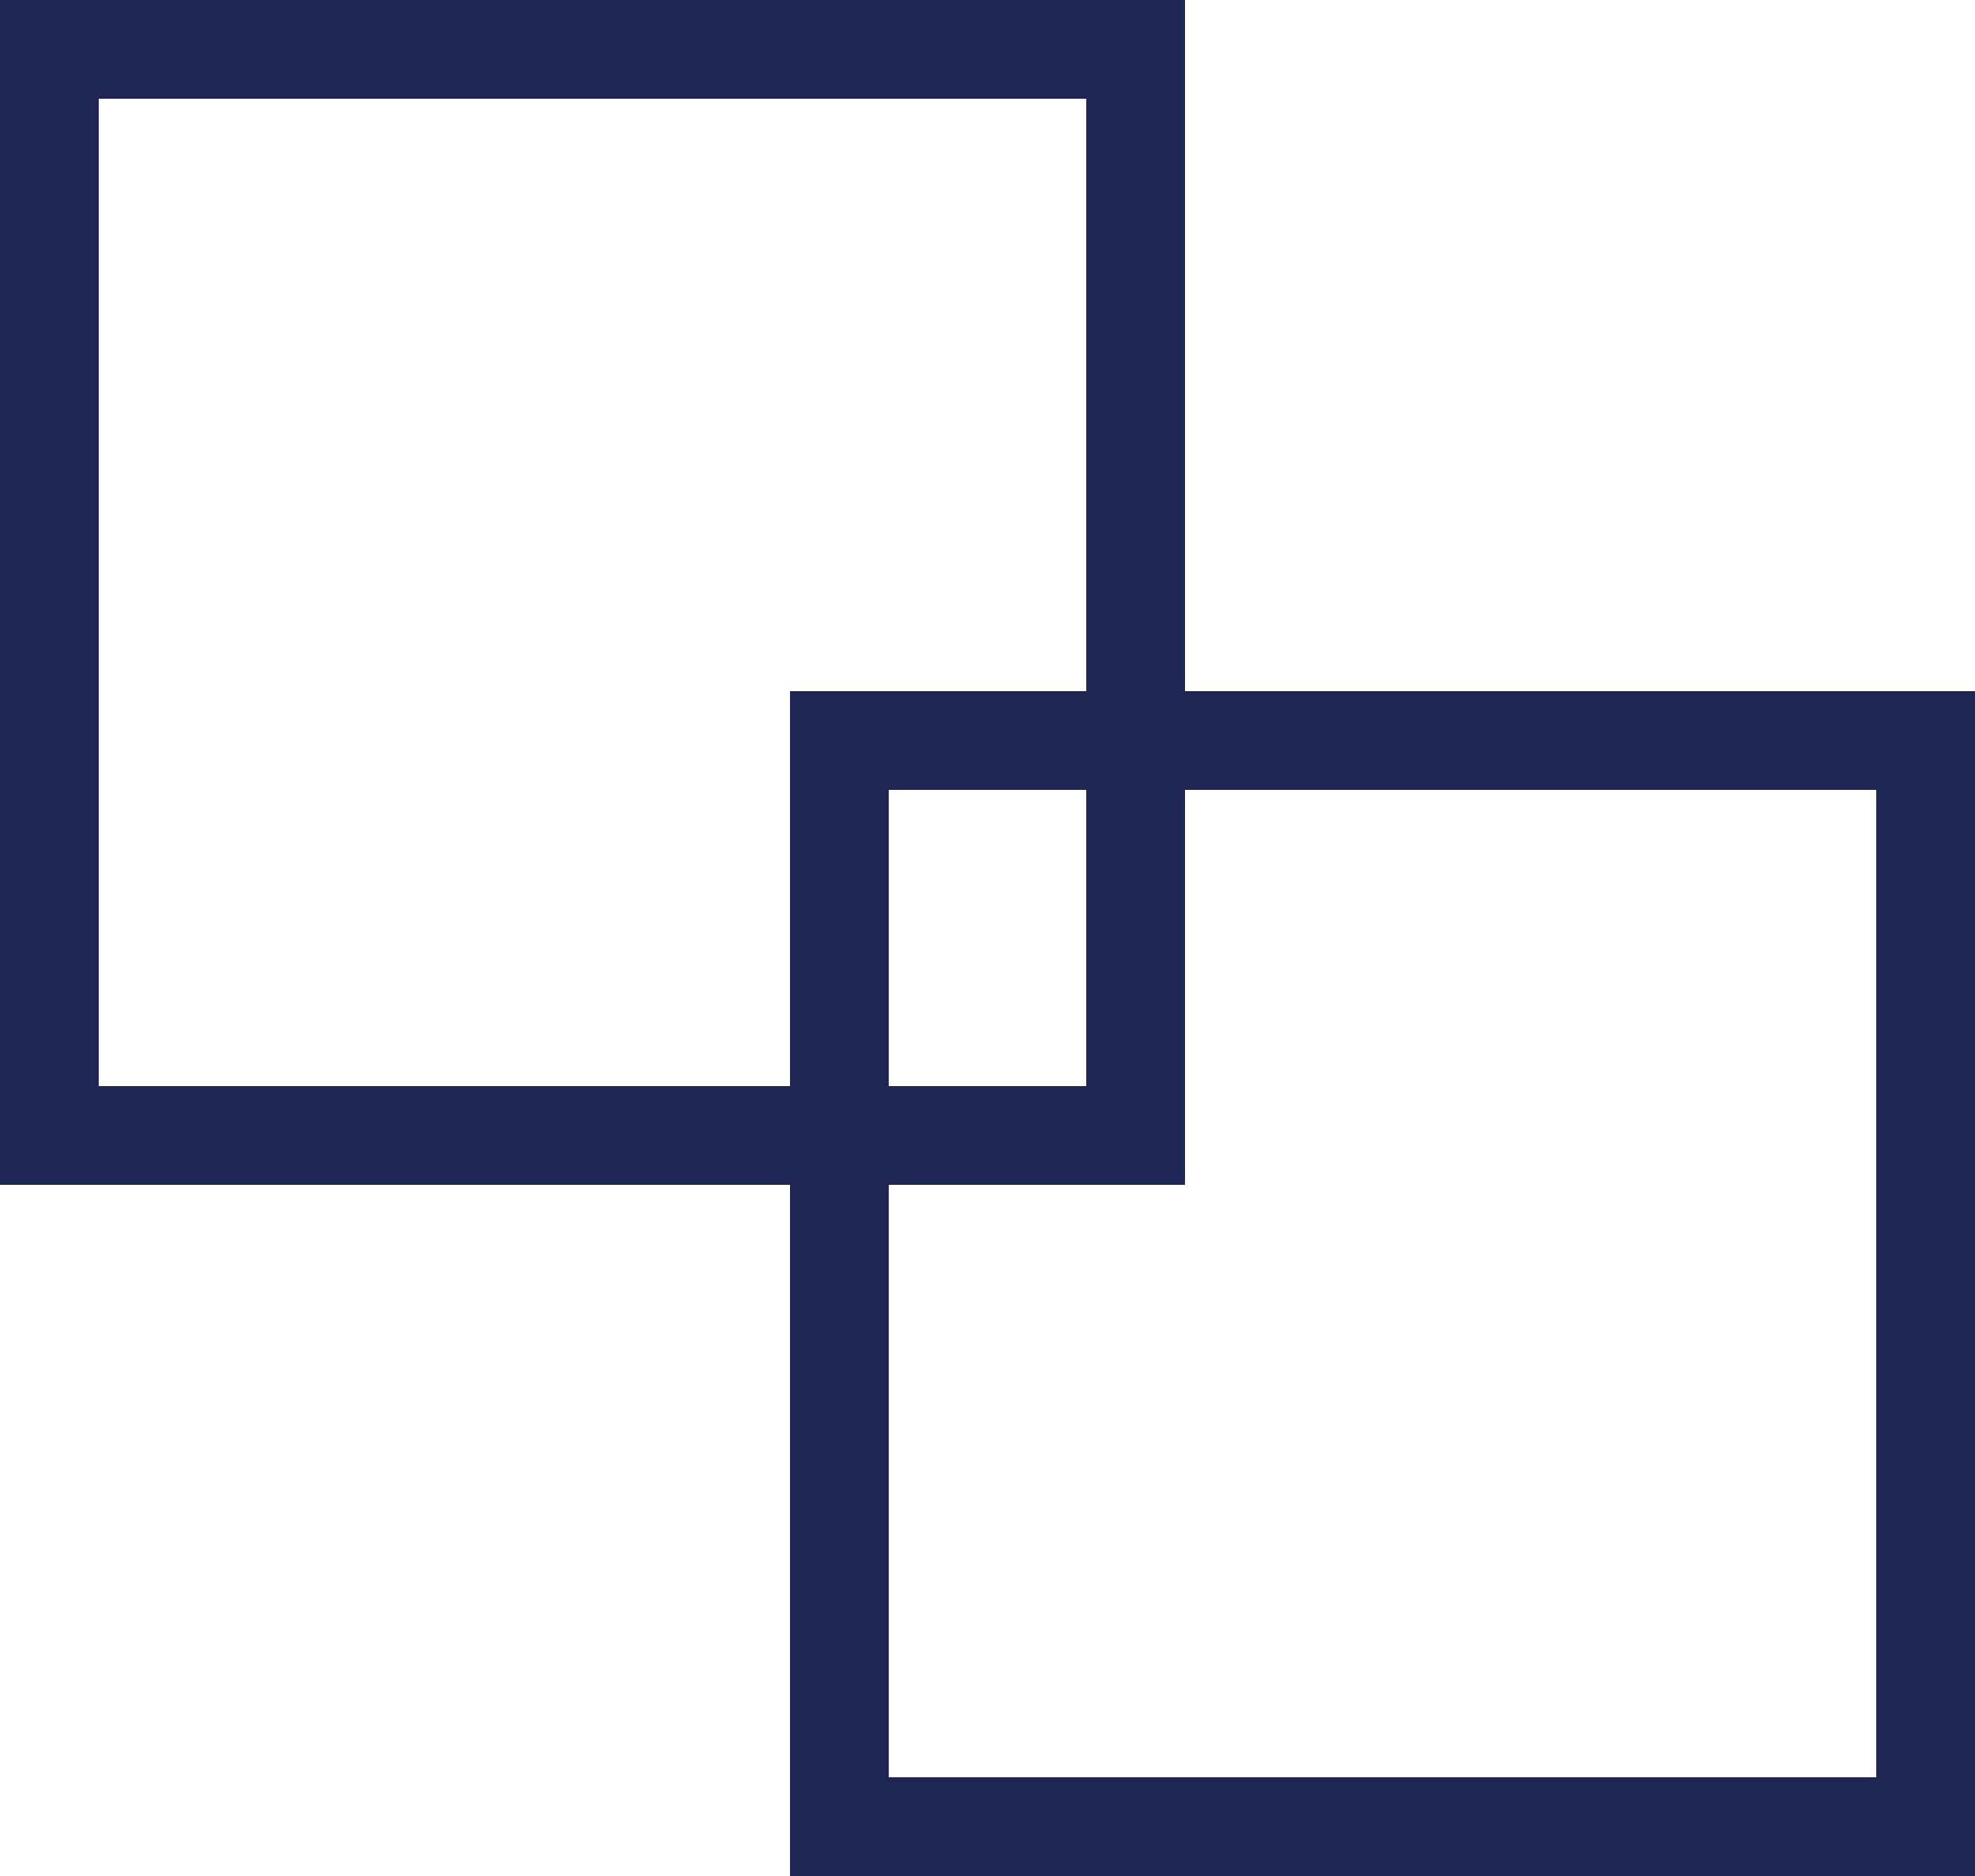 <svg width="20" height="19" viewBox="0 0 20 19" fill="none" xmlns="http://www.w3.org/2000/svg">
<g id="Group 48101184">
<rect id="Rectangle 2362" x="0.5" y="0.5" width="11" height="11" stroke="#202654"/>
<rect id="Rectangle 2363" x="8.5" y="7.5" width="11" height="11" stroke="#202654"/>
</g>
</svg>
